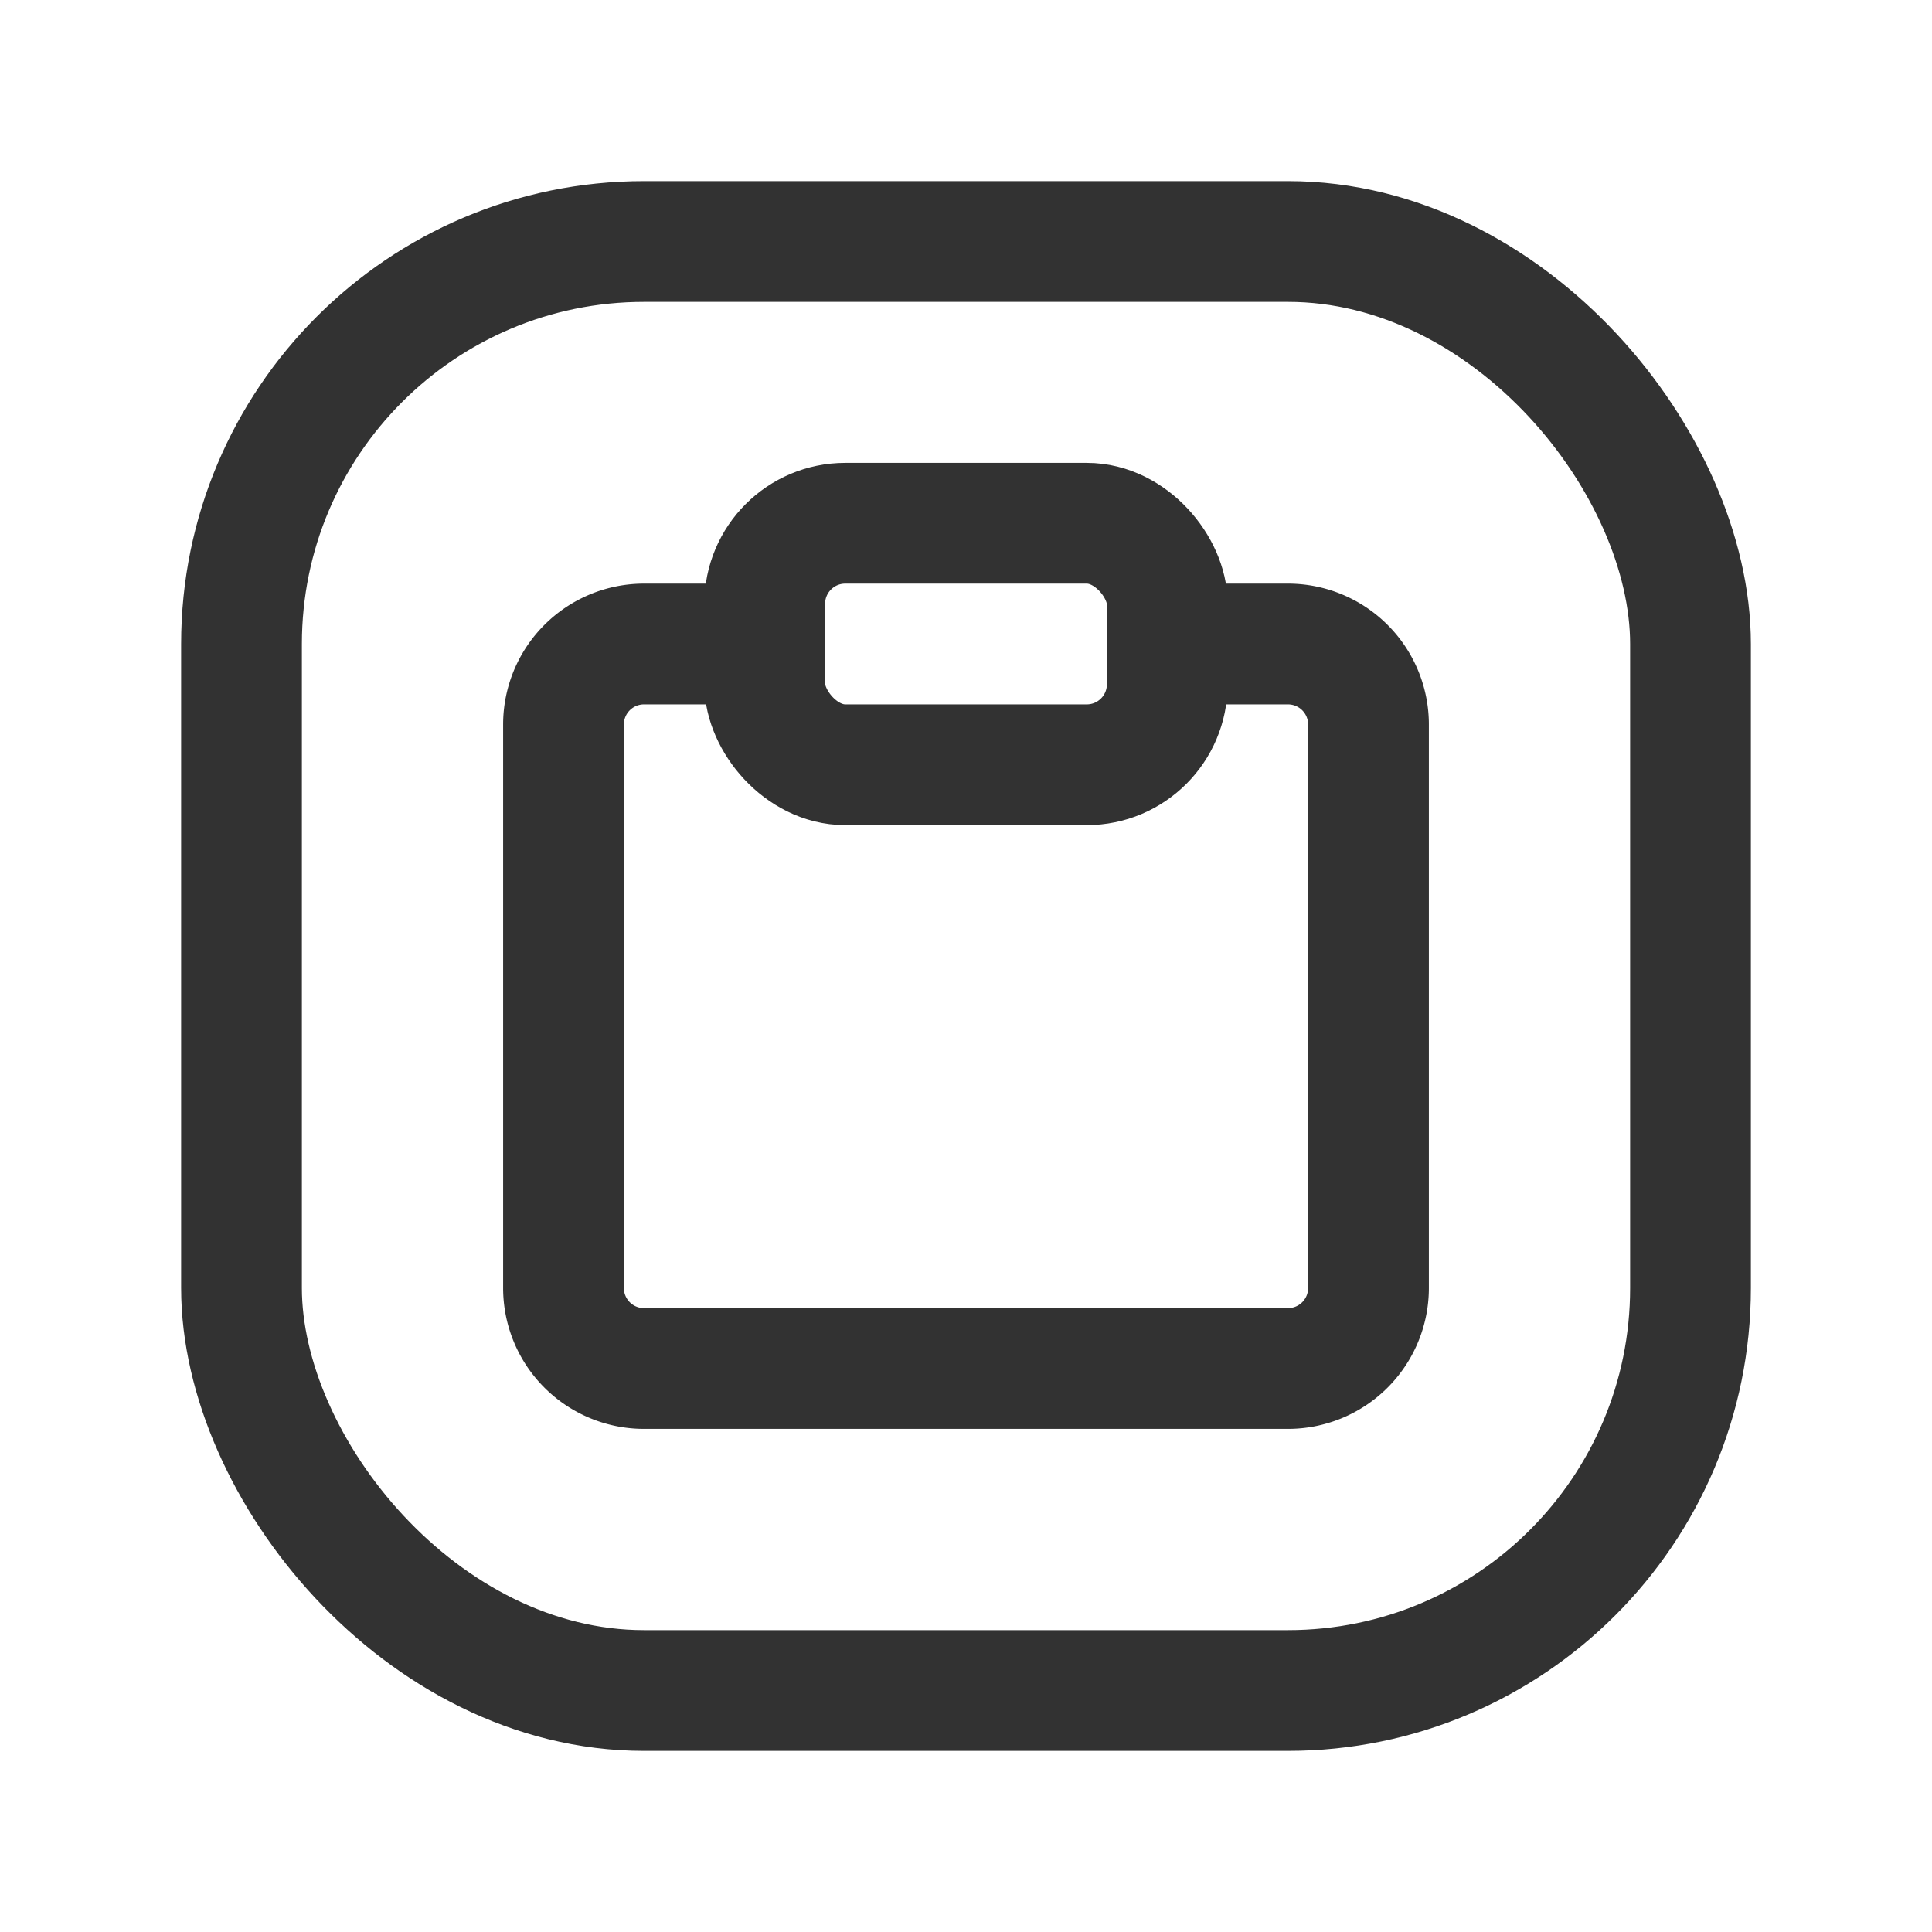 <svg id="Layer_3" data-name="Layer 3" xmlns="http://www.w3.org/2000/svg" viewBox="0 0 24 24"><path d="M14.5,8H16a1,1,0,0,1,1,1v7a1,1,0,0,1-1,1H8a1,1,0,0,1-1-1V9A1,1,0,0,1,8,8H9.5" fill="none" stroke="#323232" stroke-linecap="round" stroke-linejoin="round" stroke-width="1.5"/><rect x="9.5" y="6.5" width="5" height="3" rx="1" stroke-width="1.5" stroke="#323232" stroke-linecap="round" stroke-linejoin="round" fill="none"/><rect x="3" y="3" width="18" height="18" rx="5" stroke-width="1.5" stroke="#323232" stroke-linecap="round" stroke-linejoin="round" fill="none"/><path d="M0,0H24V24H0" fill="none"/></svg>